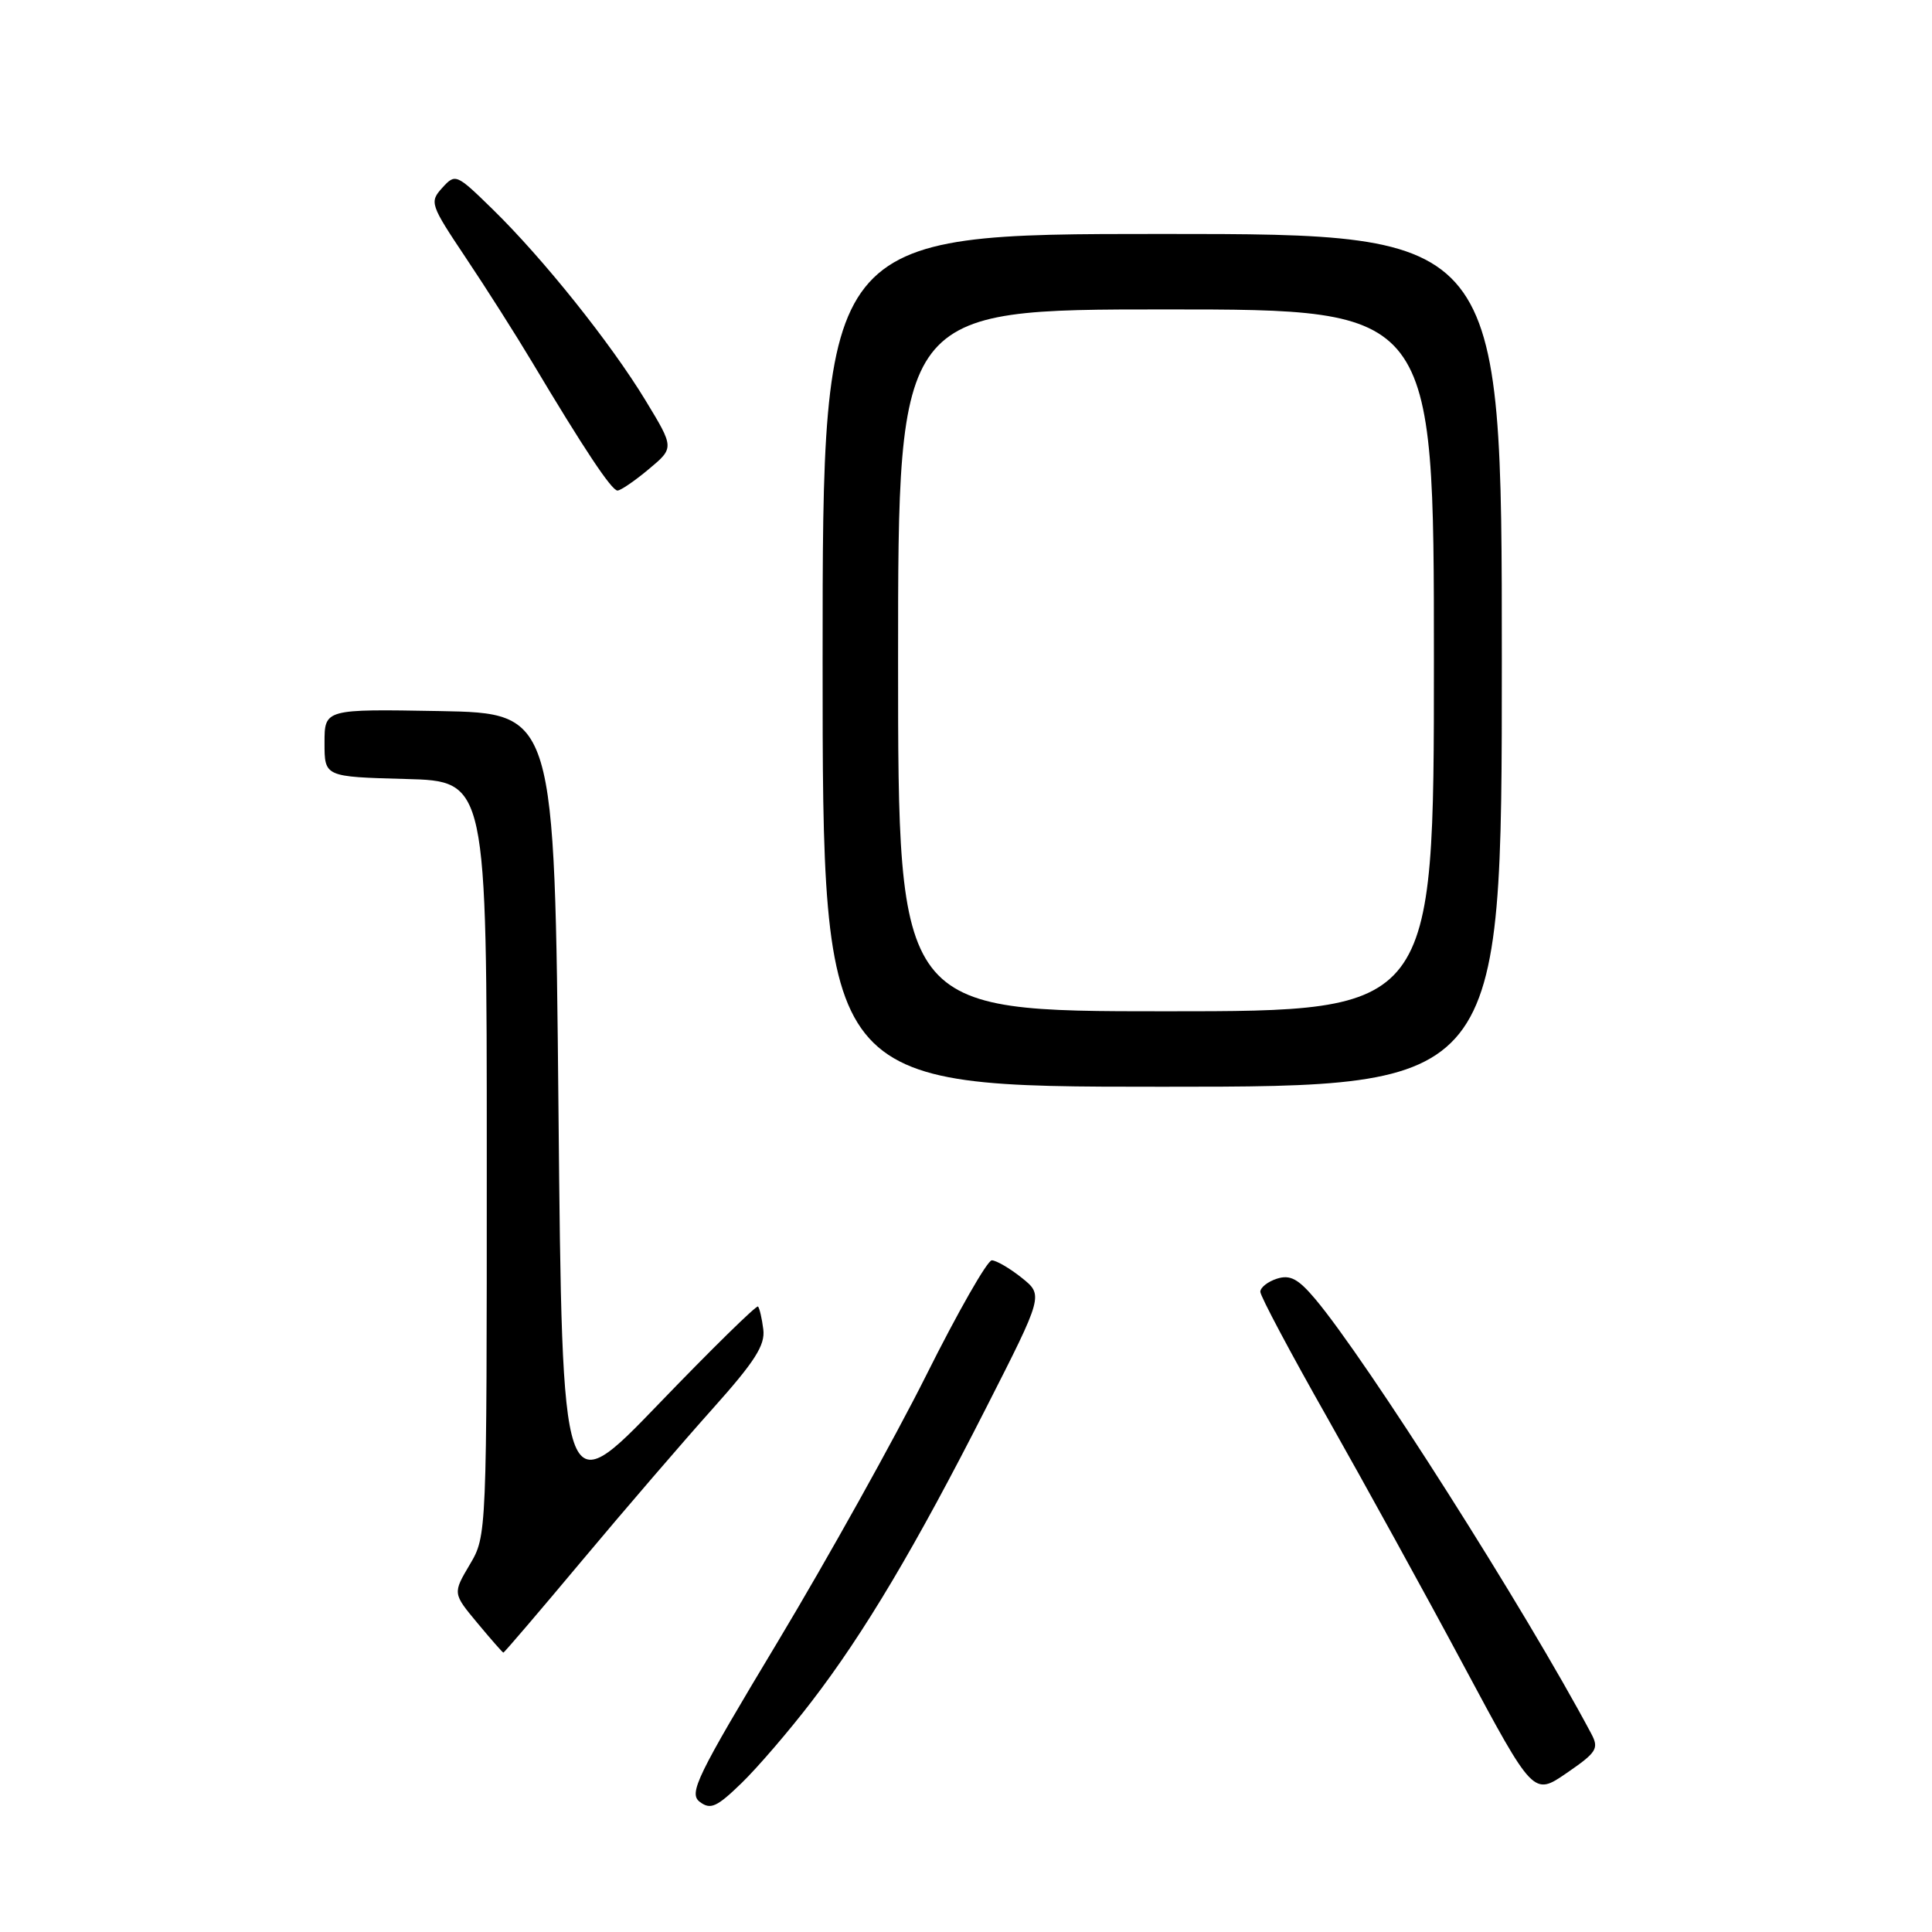 <?xml version="1.0" encoding="UTF-8" standalone="no"?>
<!DOCTYPE svg PUBLIC "-//W3C//DTD SVG 1.1//EN" "http://www.w3.org/Graphics/SVG/1.1/DTD/svg11.dtd" >
<svg xmlns="http://www.w3.org/2000/svg" xmlns:xlink="http://www.w3.org/1999/xlink" version="1.1" viewBox="0 0 256 256">
 <g >
 <path fill="currentColor"
d=" M 107.51 225.50 C 114.52 216.38 121.29 204.99 130.66 186.56 C 138.26 171.62 138.26 171.62 135.38 169.31 C 133.80 168.05 132.01 167.01 131.42 167.00 C 130.83 167.00 126.91 173.86 122.72 182.25 C 118.52 190.64 109.68 206.50 103.08 217.50 C 92.27 235.48 91.23 237.63 92.73 238.76 C 94.15 239.83 94.97 239.46 98.27 236.26 C 100.40 234.19 104.56 229.35 107.51 225.50 Z  M 210.84 229.70 C 202.16 213.38 181.07 180.19 174.27 172.12 C 172.02 169.45 170.95 168.88 169.21 169.43 C 167.99 169.82 167.00 170.60 167.00 171.17 C 167.00 171.74 170.99 179.25 175.87 187.85 C 180.74 196.46 188.89 211.25 193.96 220.73 C 203.19 237.96 203.19 237.96 207.60 234.93 C 211.60 232.18 211.90 231.69 210.84 229.70 Z  M 77.15 206.75 C 82.79 200.01 90.58 190.96 94.45 186.64 C 100.03 180.40 101.41 178.24 101.14 176.14 C 100.96 174.69 100.64 173.33 100.44 173.12 C 100.24 172.92 94.32 178.72 87.29 186.02 C 74.50 199.30 74.50 199.30 74.00 146.90 C 73.50 94.50 73.50 94.50 58.25 94.22 C 43.00 93.95 43.00 93.95 43.00 98.44 C 43.00 102.93 43.00 102.93 53.75 103.22 C 64.50 103.50 64.50 103.50 64.50 153.50 C 64.50 203.50 64.50 203.50 62.25 207.31 C 59.99 211.13 59.99 211.13 63.25 215.05 C 65.04 217.20 66.59 218.97 66.70 218.98 C 66.81 218.99 71.51 213.49 77.15 206.75 Z  M 199.00 87.50 C 199.00 31.00 199.00 31.00 154.00 31.00 C 109.00 31.00 109.00 31.00 109.00 87.50 C 109.00 144.00 109.00 144.00 154.00 144.00 C 199.00 144.00 199.00 144.00 199.00 87.50 Z  M 85.96 62.17 C 89.35 59.34 89.35 59.34 85.53 53.05 C 80.91 45.44 71.94 34.23 65.27 27.72 C 60.46 23.02 60.34 22.97 58.60 24.89 C 56.89 26.78 57.00 27.09 61.73 34.17 C 64.43 38.20 68.38 44.42 70.52 48.00 C 77.36 59.46 81.04 65.00 81.82 65.00 C 82.23 65.00 84.10 63.73 85.96 62.17 Z  M 119.00 87.50 C 119.00 41.00 119.00 41.00 154.50 41.00 C 190.00 41.00 190.00 41.00 190.00 87.50 C 190.00 134.00 190.00 134.00 154.50 134.00 C 119.00 134.00 119.00 134.00 119.00 87.50 Z "/>
</g>
</svg>